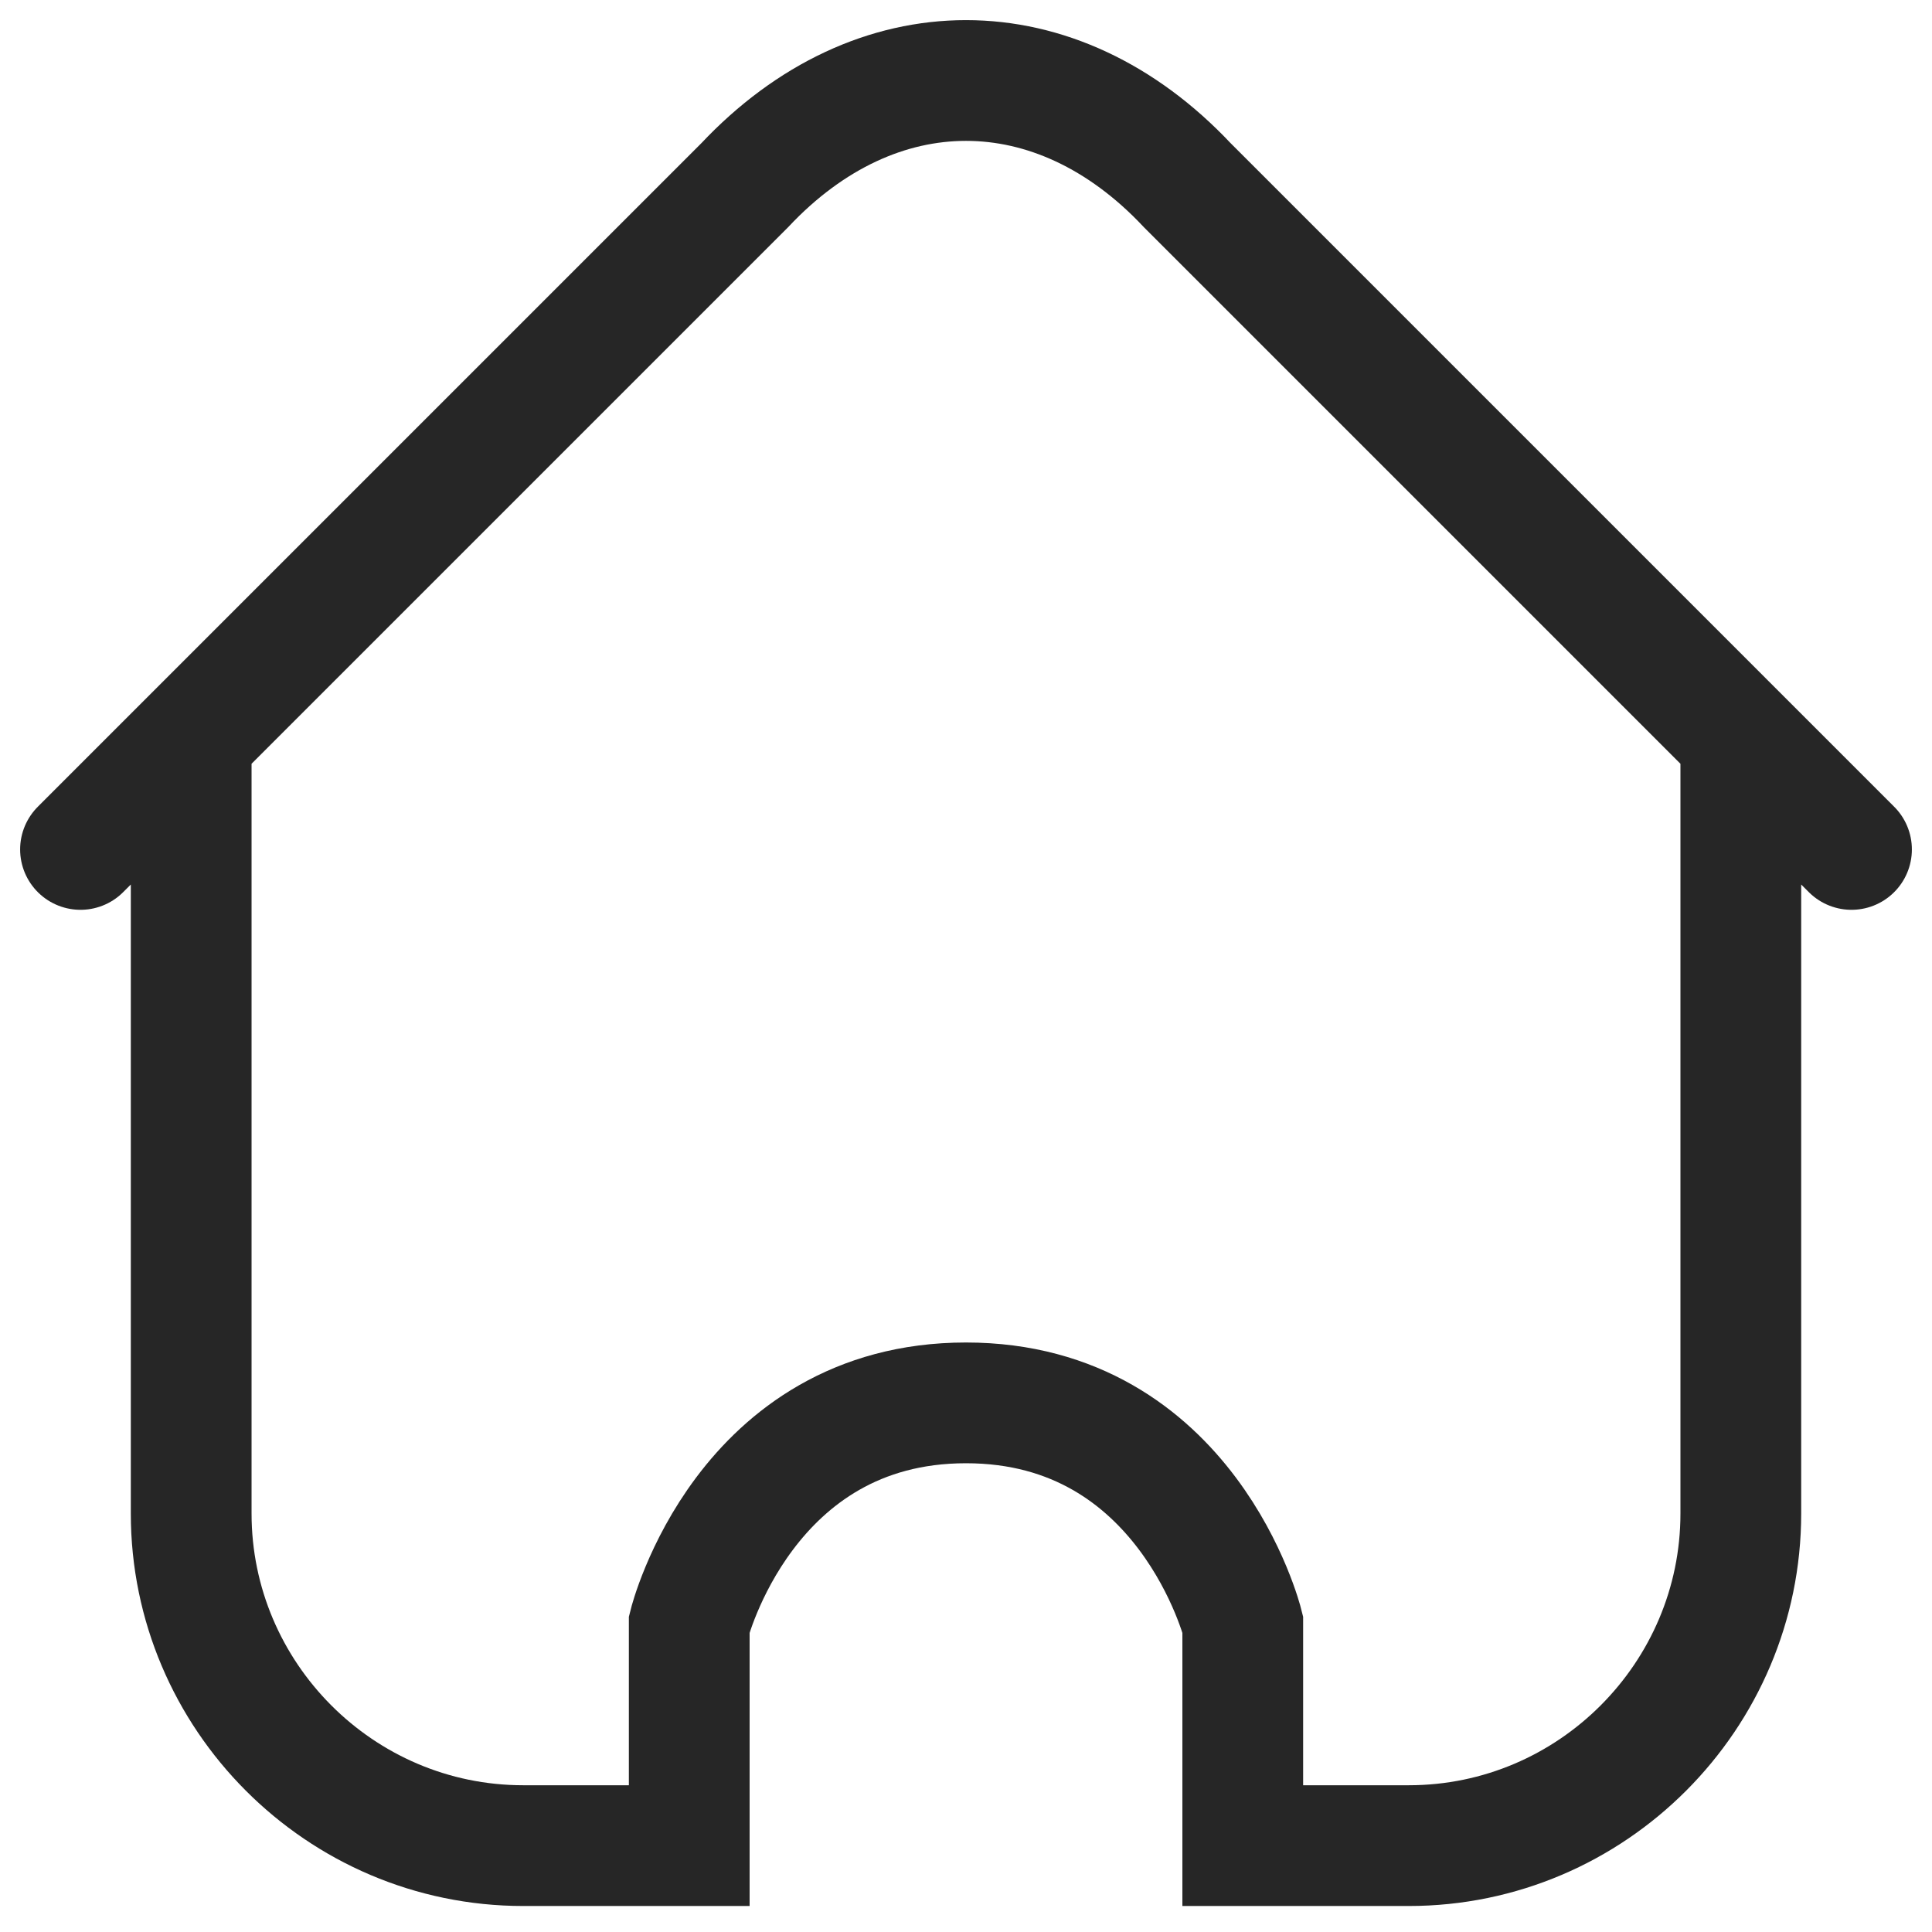 <svg width="24" height="24" viewBox="0 0 24 24" fill="none" xmlns="http://www.w3.org/2000/svg">
<path d="M2.375 9.177L9.25 2.302C10.881 0.566 13.119 0.566 14.75 2.302L21.625 9.177M2.375 9.177L1 10.552M2.375 9.177V18.802C2.375 21.065 4.222 22.927 6.5 22.927H8.562V20.177C8.562 20.177 9.25 17.427 12 17.427C14.75 17.427 15.438 20.177 15.438 20.177V22.927L17.5 22.927C19.778 22.927 21.625 21.065 21.625 18.802V9.177M23 10.552L21.625 9.177" stroke="black" stroke-opacity="0.851" stroke-width="1.5" stroke-miterlimit="16" stroke-linecap="round"/>
</svg>
